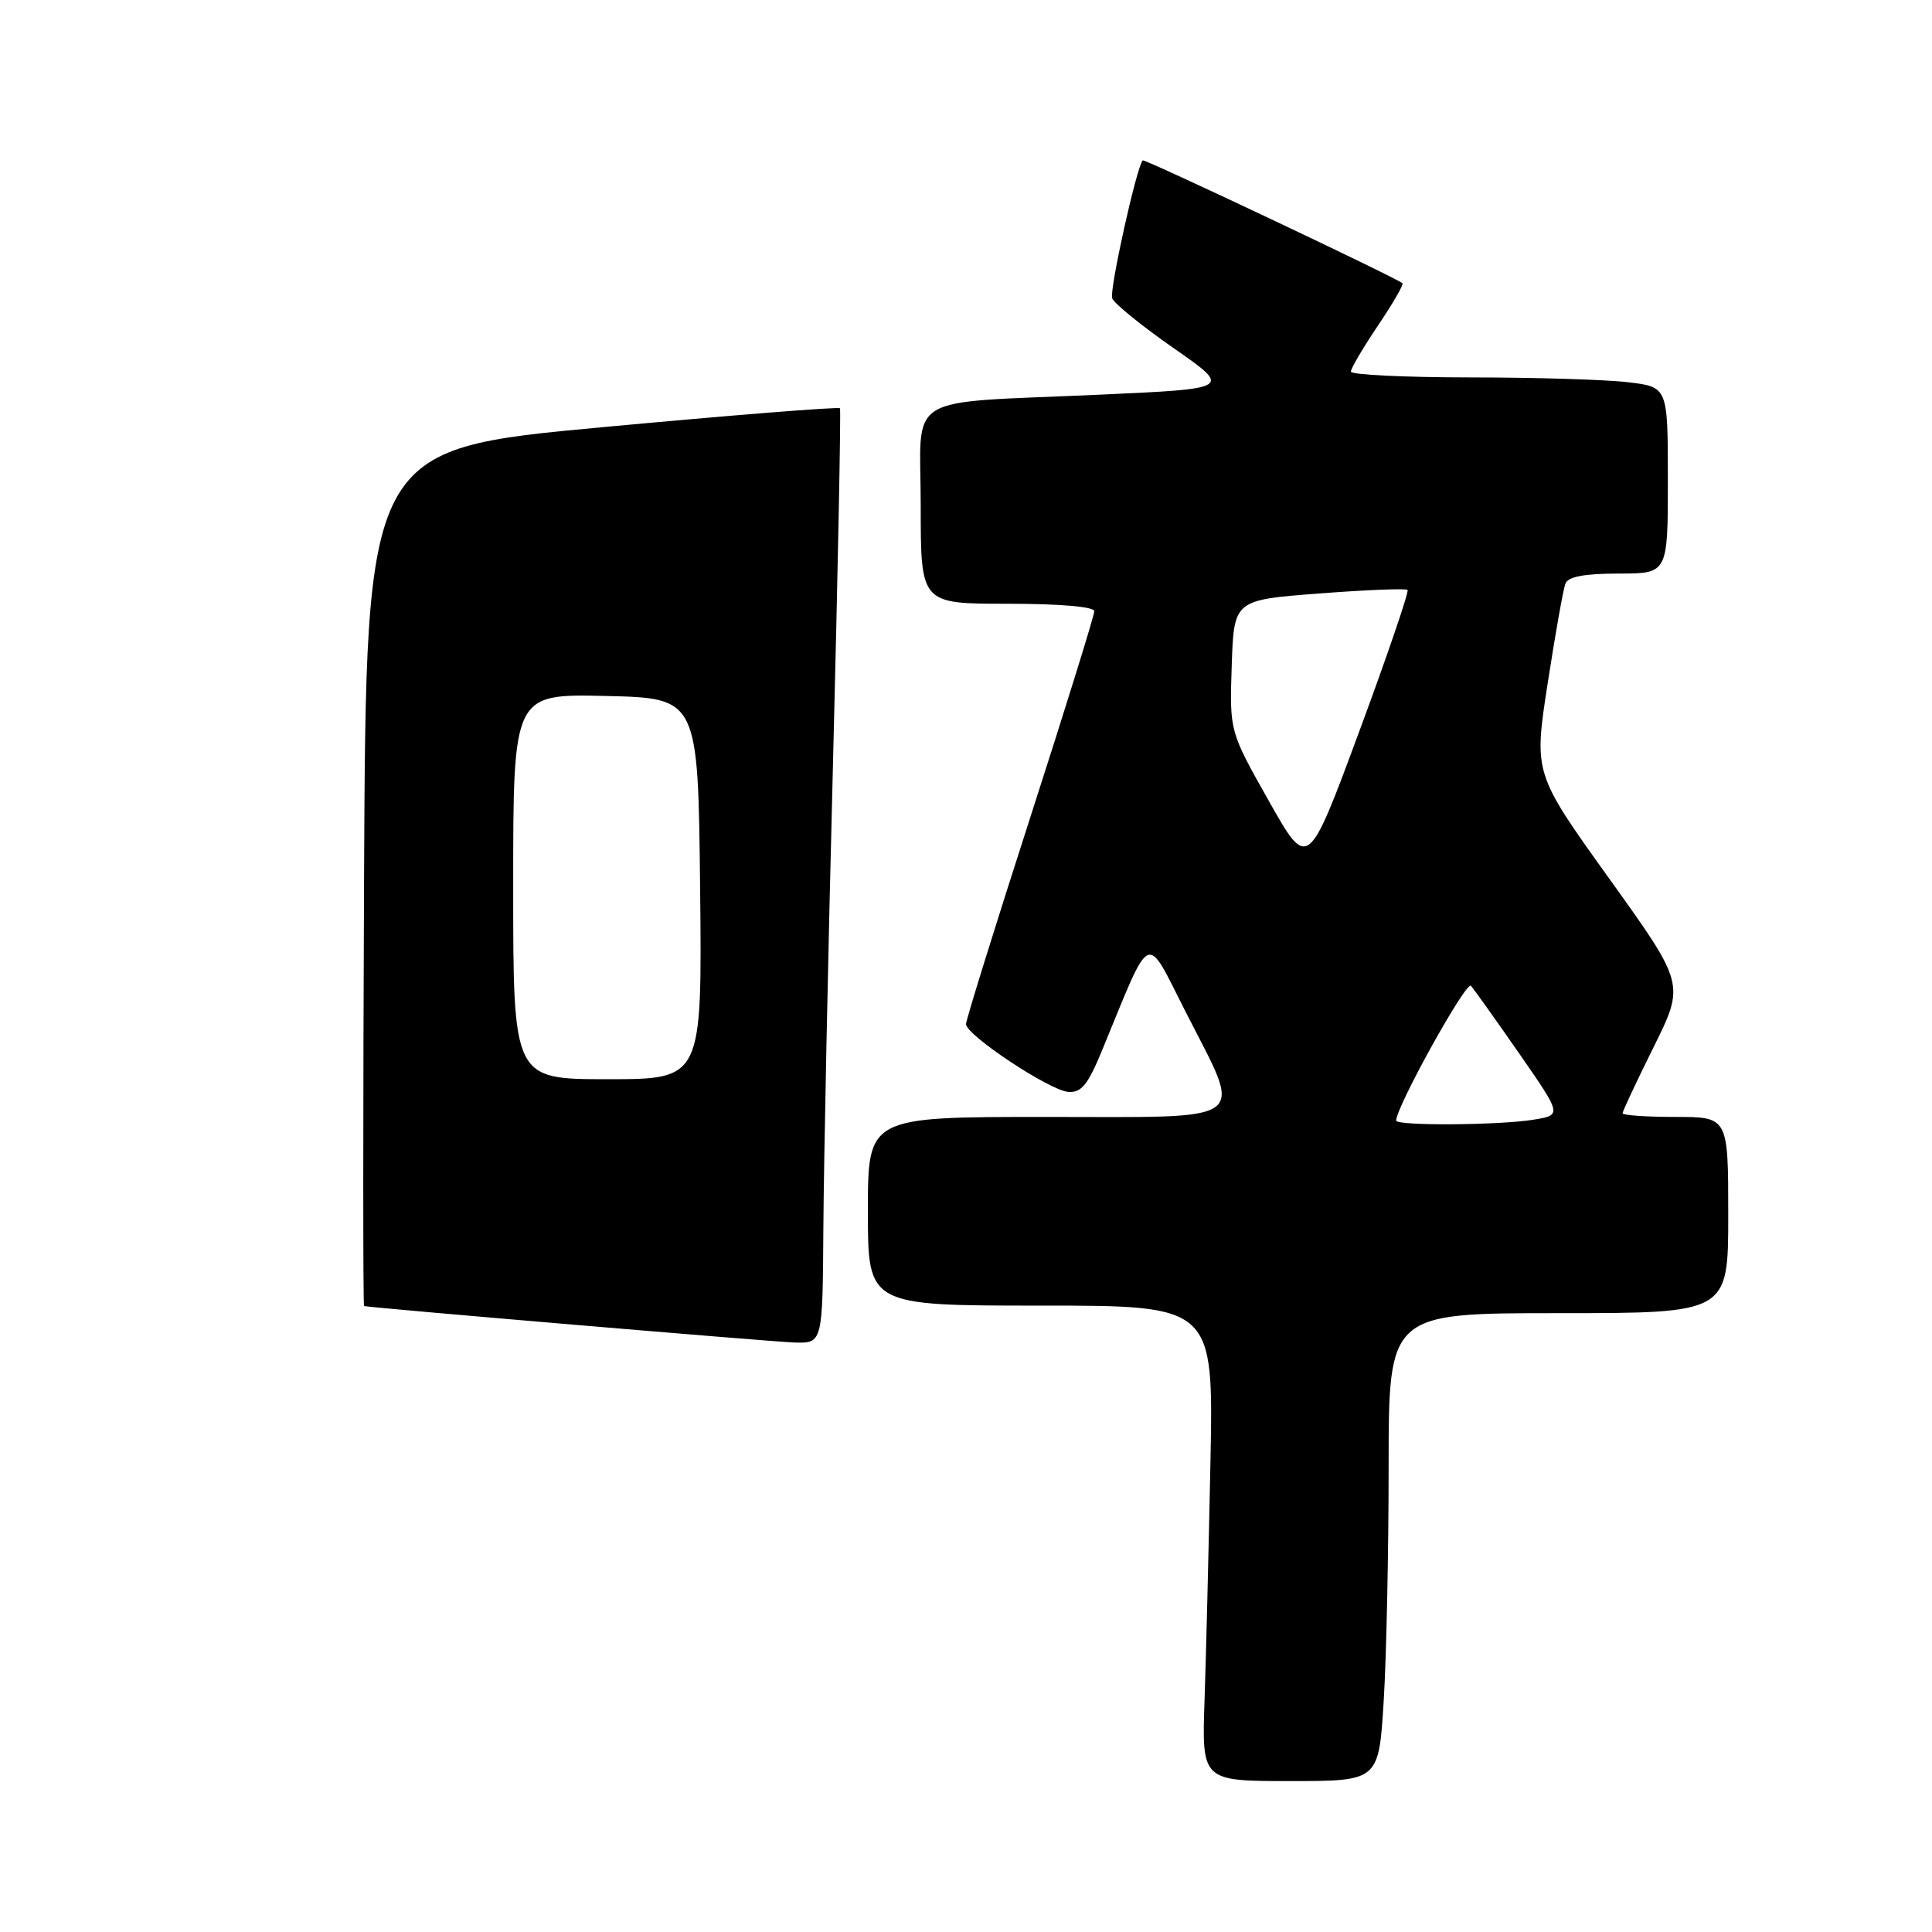 <?xml version="1.0" encoding="UTF-8" standalone="no"?>
<!DOCTYPE svg PUBLIC "-//W3C//DTD SVG 1.1//EN" "http://www.w3.org/Graphics/SVG/1.1/DTD/svg11.dtd" >
<svg xmlns="http://www.w3.org/2000/svg" xmlns:xlink="http://www.w3.org/1999/xlink" version="1.1" viewBox="0 0 256 256">
 <g >
 <path fill="currentColor"
d=" M 183.35 225.34 C 183.71 219.48 184.00 205.53 184.00 194.34 C 184.00 174.00 184.00 174.00 206.50 174.00 C 229.00 174.00 229.00 174.00 229.00 161.00 C 229.00 148.00 229.00 148.00 222.00 148.00 C 218.15 148.00 215.00 147.78 215.00 147.51 C 215.00 147.25 216.86 143.28 219.13 138.71 C 223.25 130.39 223.25 130.39 213.24 116.43 C 203.23 102.48 203.23 102.48 205.07 90.58 C 206.08 84.03 207.14 78.07 207.42 77.34 C 207.78 76.41 209.94 76.00 214.47 76.00 C 221.00 76.00 221.00 76.00 221.00 63.64 C 221.00 51.28 221.00 51.28 215.75 50.65 C 212.86 50.30 203.41 50.01 194.75 50.01 C 186.09 50.00 179.00 49.66 179.00 49.24 C 179.00 48.82 180.61 46.08 182.58 43.15 C 184.55 40.23 186.02 37.70 185.83 37.53 C 185.05 36.82 151.65 21.02 151.42 21.25 C 150.61 22.06 146.97 38.49 147.37 39.53 C 147.64 40.23 151.31 43.20 155.54 46.15 C 163.22 51.50 163.22 51.50 145.86 52.29 C 119.27 53.50 122.00 51.82 122.00 67.05 C 122.00 80.00 122.00 80.00 133.50 80.00 C 140.43 80.00 145.00 80.39 145.00 80.99 C 145.00 81.54 141.18 93.85 136.50 108.36 C 131.82 122.86 128.00 135.17 128.00 135.70 C 128.00 137.15 139.04 144.47 141.53 144.68 C 143.28 144.82 144.14 143.77 146.03 139.18 C 152.69 123.01 151.70 123.46 157.09 134.05 C 164.75 149.10 166.21 148.00 138.50 148.00 C 115.00 148.00 115.00 148.00 115.00 160.50 C 115.00 173.00 115.00 173.00 137.90 173.00 C 160.80 173.00 160.80 173.00 160.39 193.75 C 160.16 205.16 159.81 219.34 159.61 225.25 C 159.24 236.00 159.24 236.00 170.97 236.00 C 182.70 236.00 182.70 236.00 183.35 225.34 Z  M 109.10 162.75 C 109.15 154.36 109.72 126.58 110.38 101.00 C 111.03 75.42 111.44 54.32 111.30 54.10 C 111.16 53.88 96.97 55.01 79.77 56.61 C 48.50 59.51 48.50 59.51 48.24 116.26 C 48.10 147.47 48.10 173.03 48.24 173.06 C 49.37 173.31 102.34 177.80 105.25 177.89 C 109.00 178.00 109.00 178.00 109.10 162.75 Z  M 185.00 148.48 C 185.00 146.66 194.29 129.91 194.91 130.62 C 195.33 131.11 198.22 135.16 201.32 139.62 C 206.96 147.75 206.96 147.75 203.23 148.36 C 198.68 149.11 185.00 149.20 185.00 148.48 Z  M 168.11 106.10 C 162.92 96.90 162.92 96.90 163.21 88.20 C 163.50 79.50 163.50 79.50 174.80 78.64 C 181.02 78.16 186.29 77.95 186.51 78.17 C 186.72 78.39 183.84 86.84 180.10 96.94 C 173.30 115.31 173.30 115.31 168.11 106.10 Z  M 68.00 117.47 C 68.00 91.94 68.00 91.94 80.25 92.22 C 92.50 92.50 92.50 92.50 92.77 117.75 C 93.03 143.00 93.03 143.00 80.52 143.00 C 68.00 143.00 68.00 143.00 68.00 117.47 Z "/>
</g>
</svg>